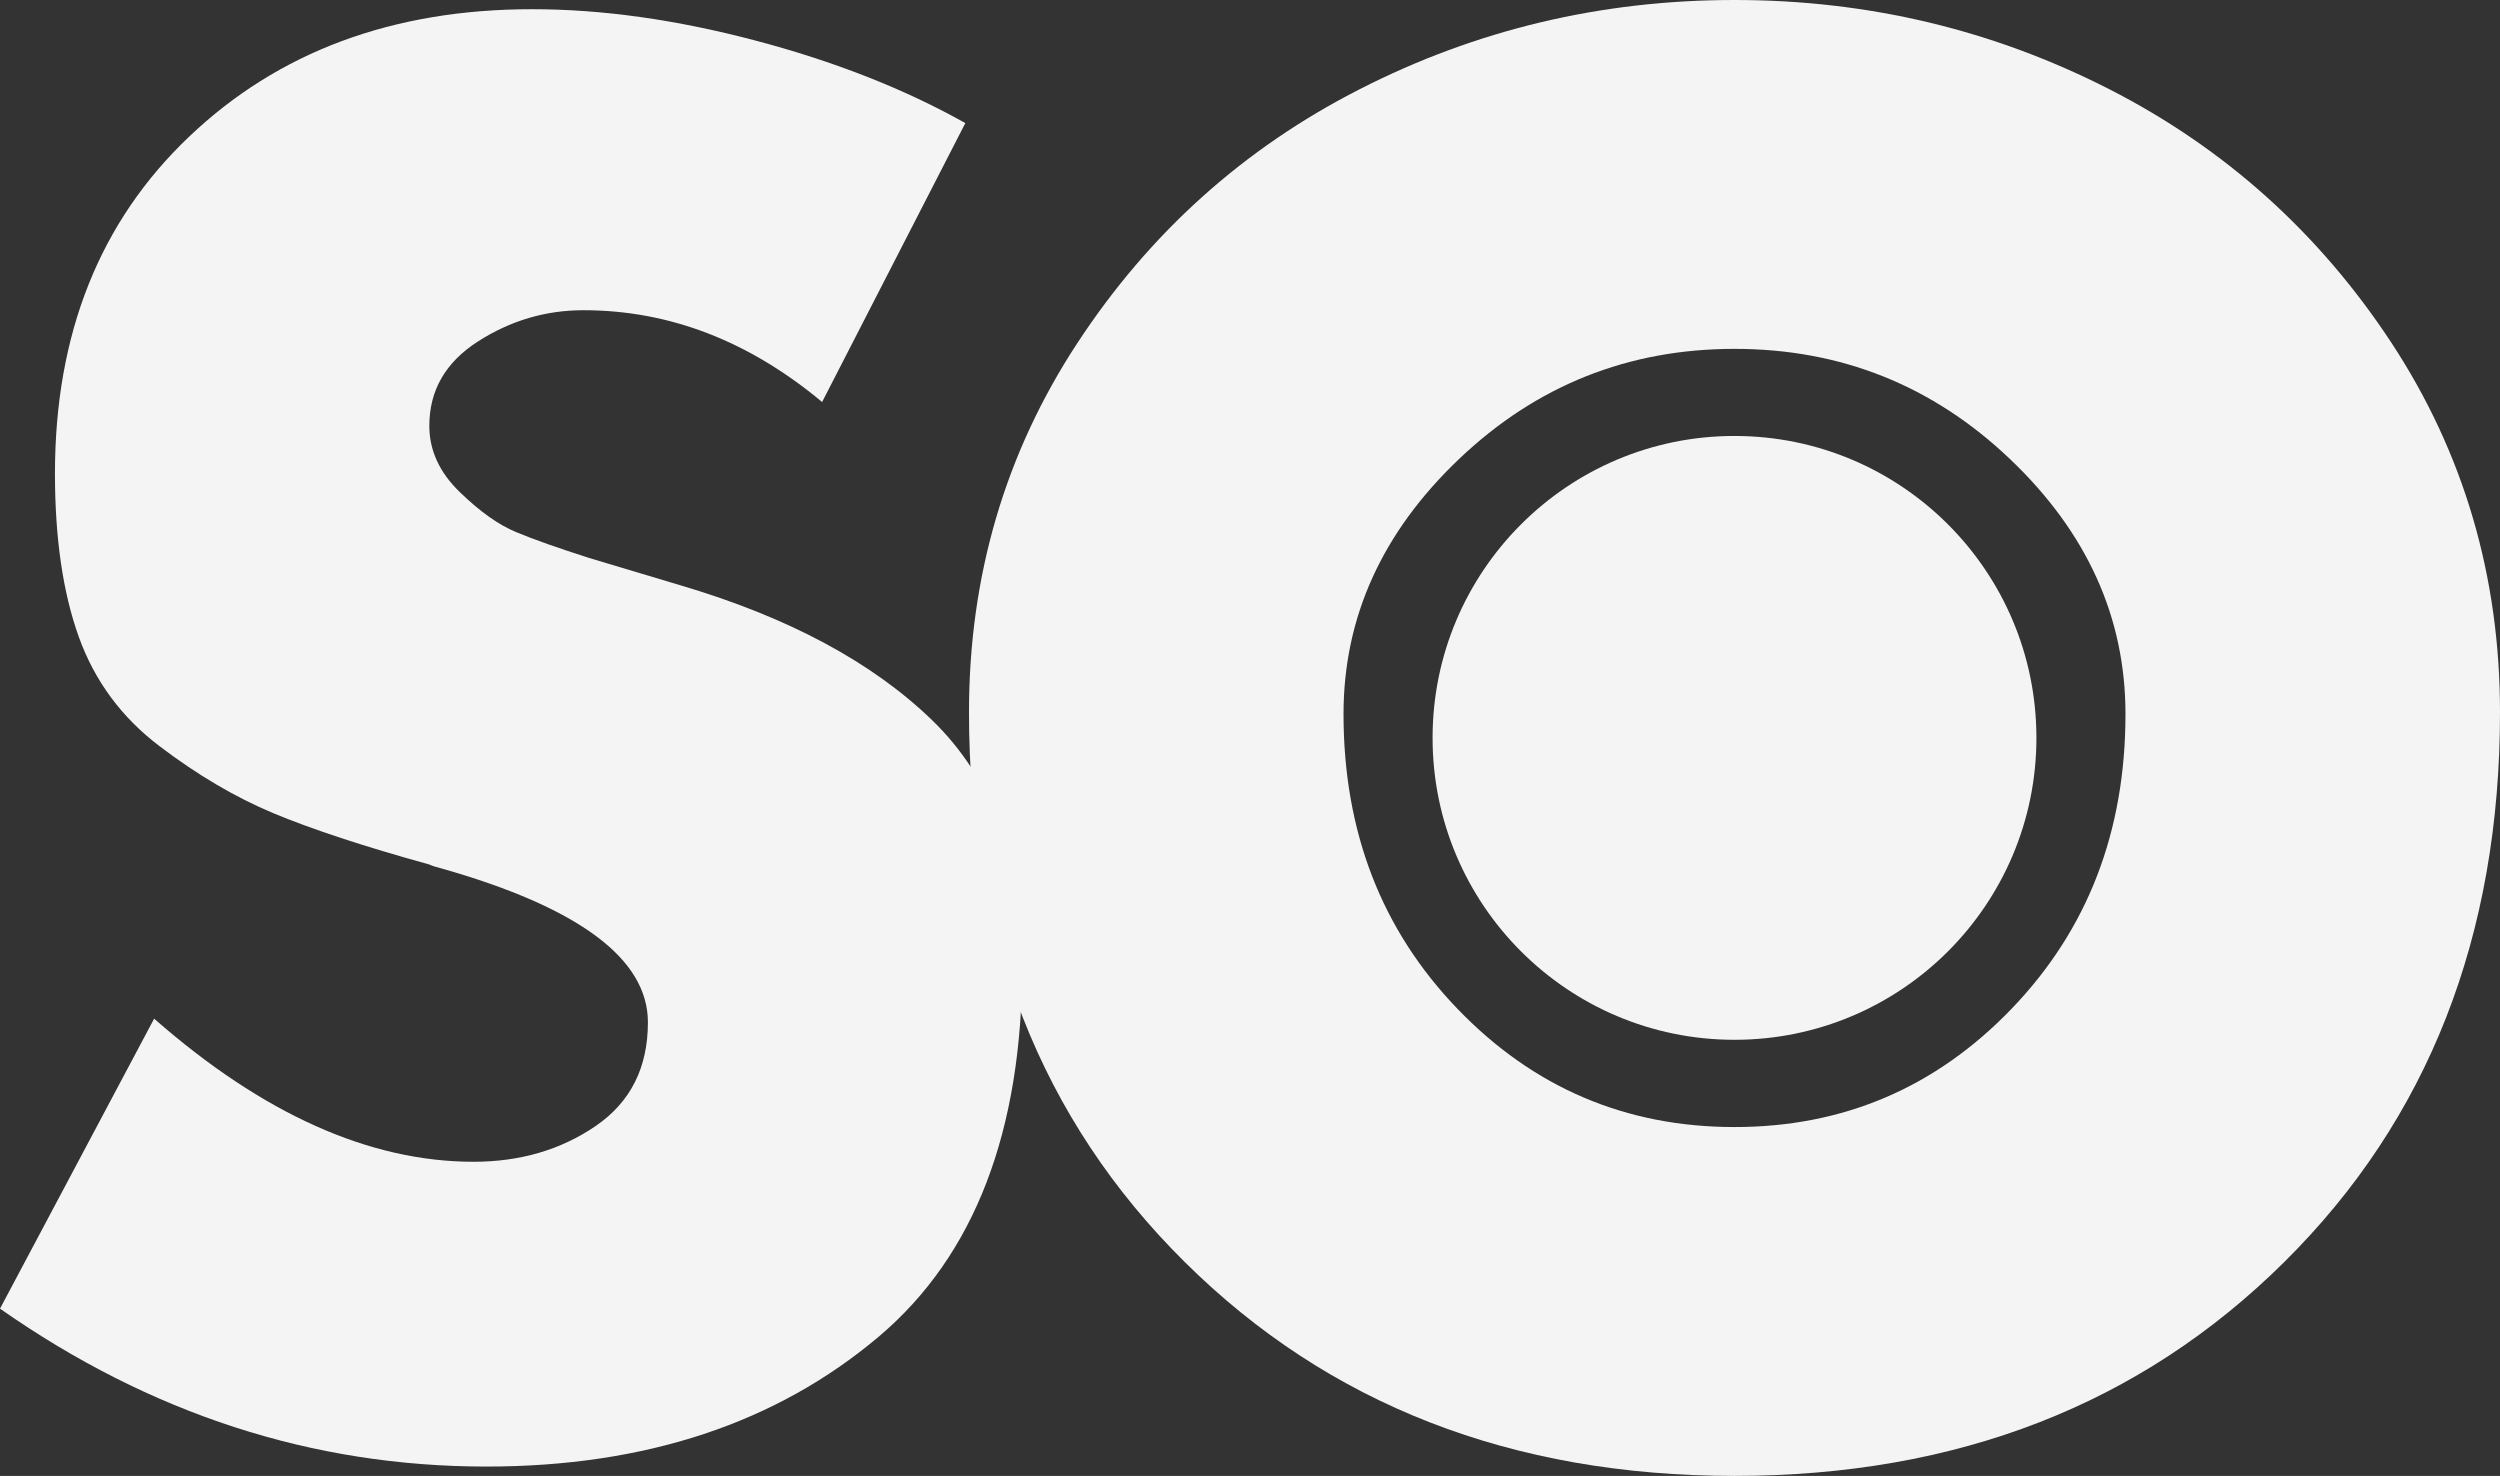 <?xml version="1.0" encoding="UTF-8"?>
<svg id="Layer_2" data-name="Layer 2" xmlns="http://www.w3.org/2000/svg" viewBox="0 0 165.61 97.77">
  <rect x="0" y="0" width="165.61" height="97.77" fill="#333333" stroke="none"/>
  <defs>
    <style>
      .cls-1 {
        fill: #f4f4f4;
      }
    </style>
  </defs>
  <g id="Layer_2-2" data-name="Layer 2">
    <path class="cls-1" d="M63.95,8.15l-9.49,18.48c-4.86-4.05-10.13-6.08-15.81-6.08-2.51,0-4.84.69-6.99,2.07s-3.22,3.24-3.22,5.59c0,1.62.67,3.08,2.01,4.38,1.34,1.3,2.59,2.19,3.77,2.67,1.17.49,2.78,1.05,4.8,1.7l6.08,1.82c7.13,2.11,12.69,5.09,16.66,8.94,3.97,3.85,5.96,9.22,5.96,16.11,0,11.11-3.16,19.33-9.48,24.69-6.81,5.76-15.49,8.63-26.02,8.63-11.51,0-22.25-3.48-32.22-10.46l10.21-19.21c7.21,6.32,14.27,9.48,21.16,9.48,3.08,0,5.78-.79,8.09-2.37s3.46-3.87,3.46-6.87c0-4.21-4.58-7.62-13.74-10.21-.33-.08-.57-.16-.73-.24-4.38-1.21-7.82-2.35-10.34-3.4-2.51-1.05-5.03-2.53-7.54-4.44-2.51-1.9-4.3-4.32-5.35-7.24s-1.58-6.52-1.58-10.82c0-9.24,2.96-16.68,8.88-22.31C18.43,3.43,26.01.61,35.25.61c4.62,0,9.54.69,14.77,2.07,5.23,1.38,9.87,3.2,13.92,5.47h.01Z"/>
    <path class="cls-1" d="M90.09,5.9c7.7-3.93,15.97-5.9,24.81-5.9s17.1,1.97,24.81,5.9c7.7,3.93,13.94,9.55,18.73,16.84,4.78,7.3,7.17,15.44,7.17,24.44,0,14.83-4.76,26.98-14.29,36.42-9.53,9.45-21.67,14.17-36.42,14.17s-26.89-4.72-36.42-14.17c-9.53-9.44-14.29-21.58-14.29-36.42,0-9,2.39-17.15,7.17-24.44,4.78-7.3,11.02-12.91,18.73-16.84ZM133.14,30.4c-5.11-4.86-11.19-7.29-18.24-7.29s-13.13,2.43-18.24,7.29-7.66,10.5-7.66,16.9c0,7.78,2.51,14.29,7.54,19.52s11.15,7.84,18.36,7.84,13.33-2.61,18.36-7.84c5.03-5.23,7.54-11.73,7.54-19.52,0-6.4-2.55-12.04-7.66-16.9h0Z"/>
    <circle class="cls-1" cx="114.9" cy="48.88" r="20"/>
  </g>
</svg>